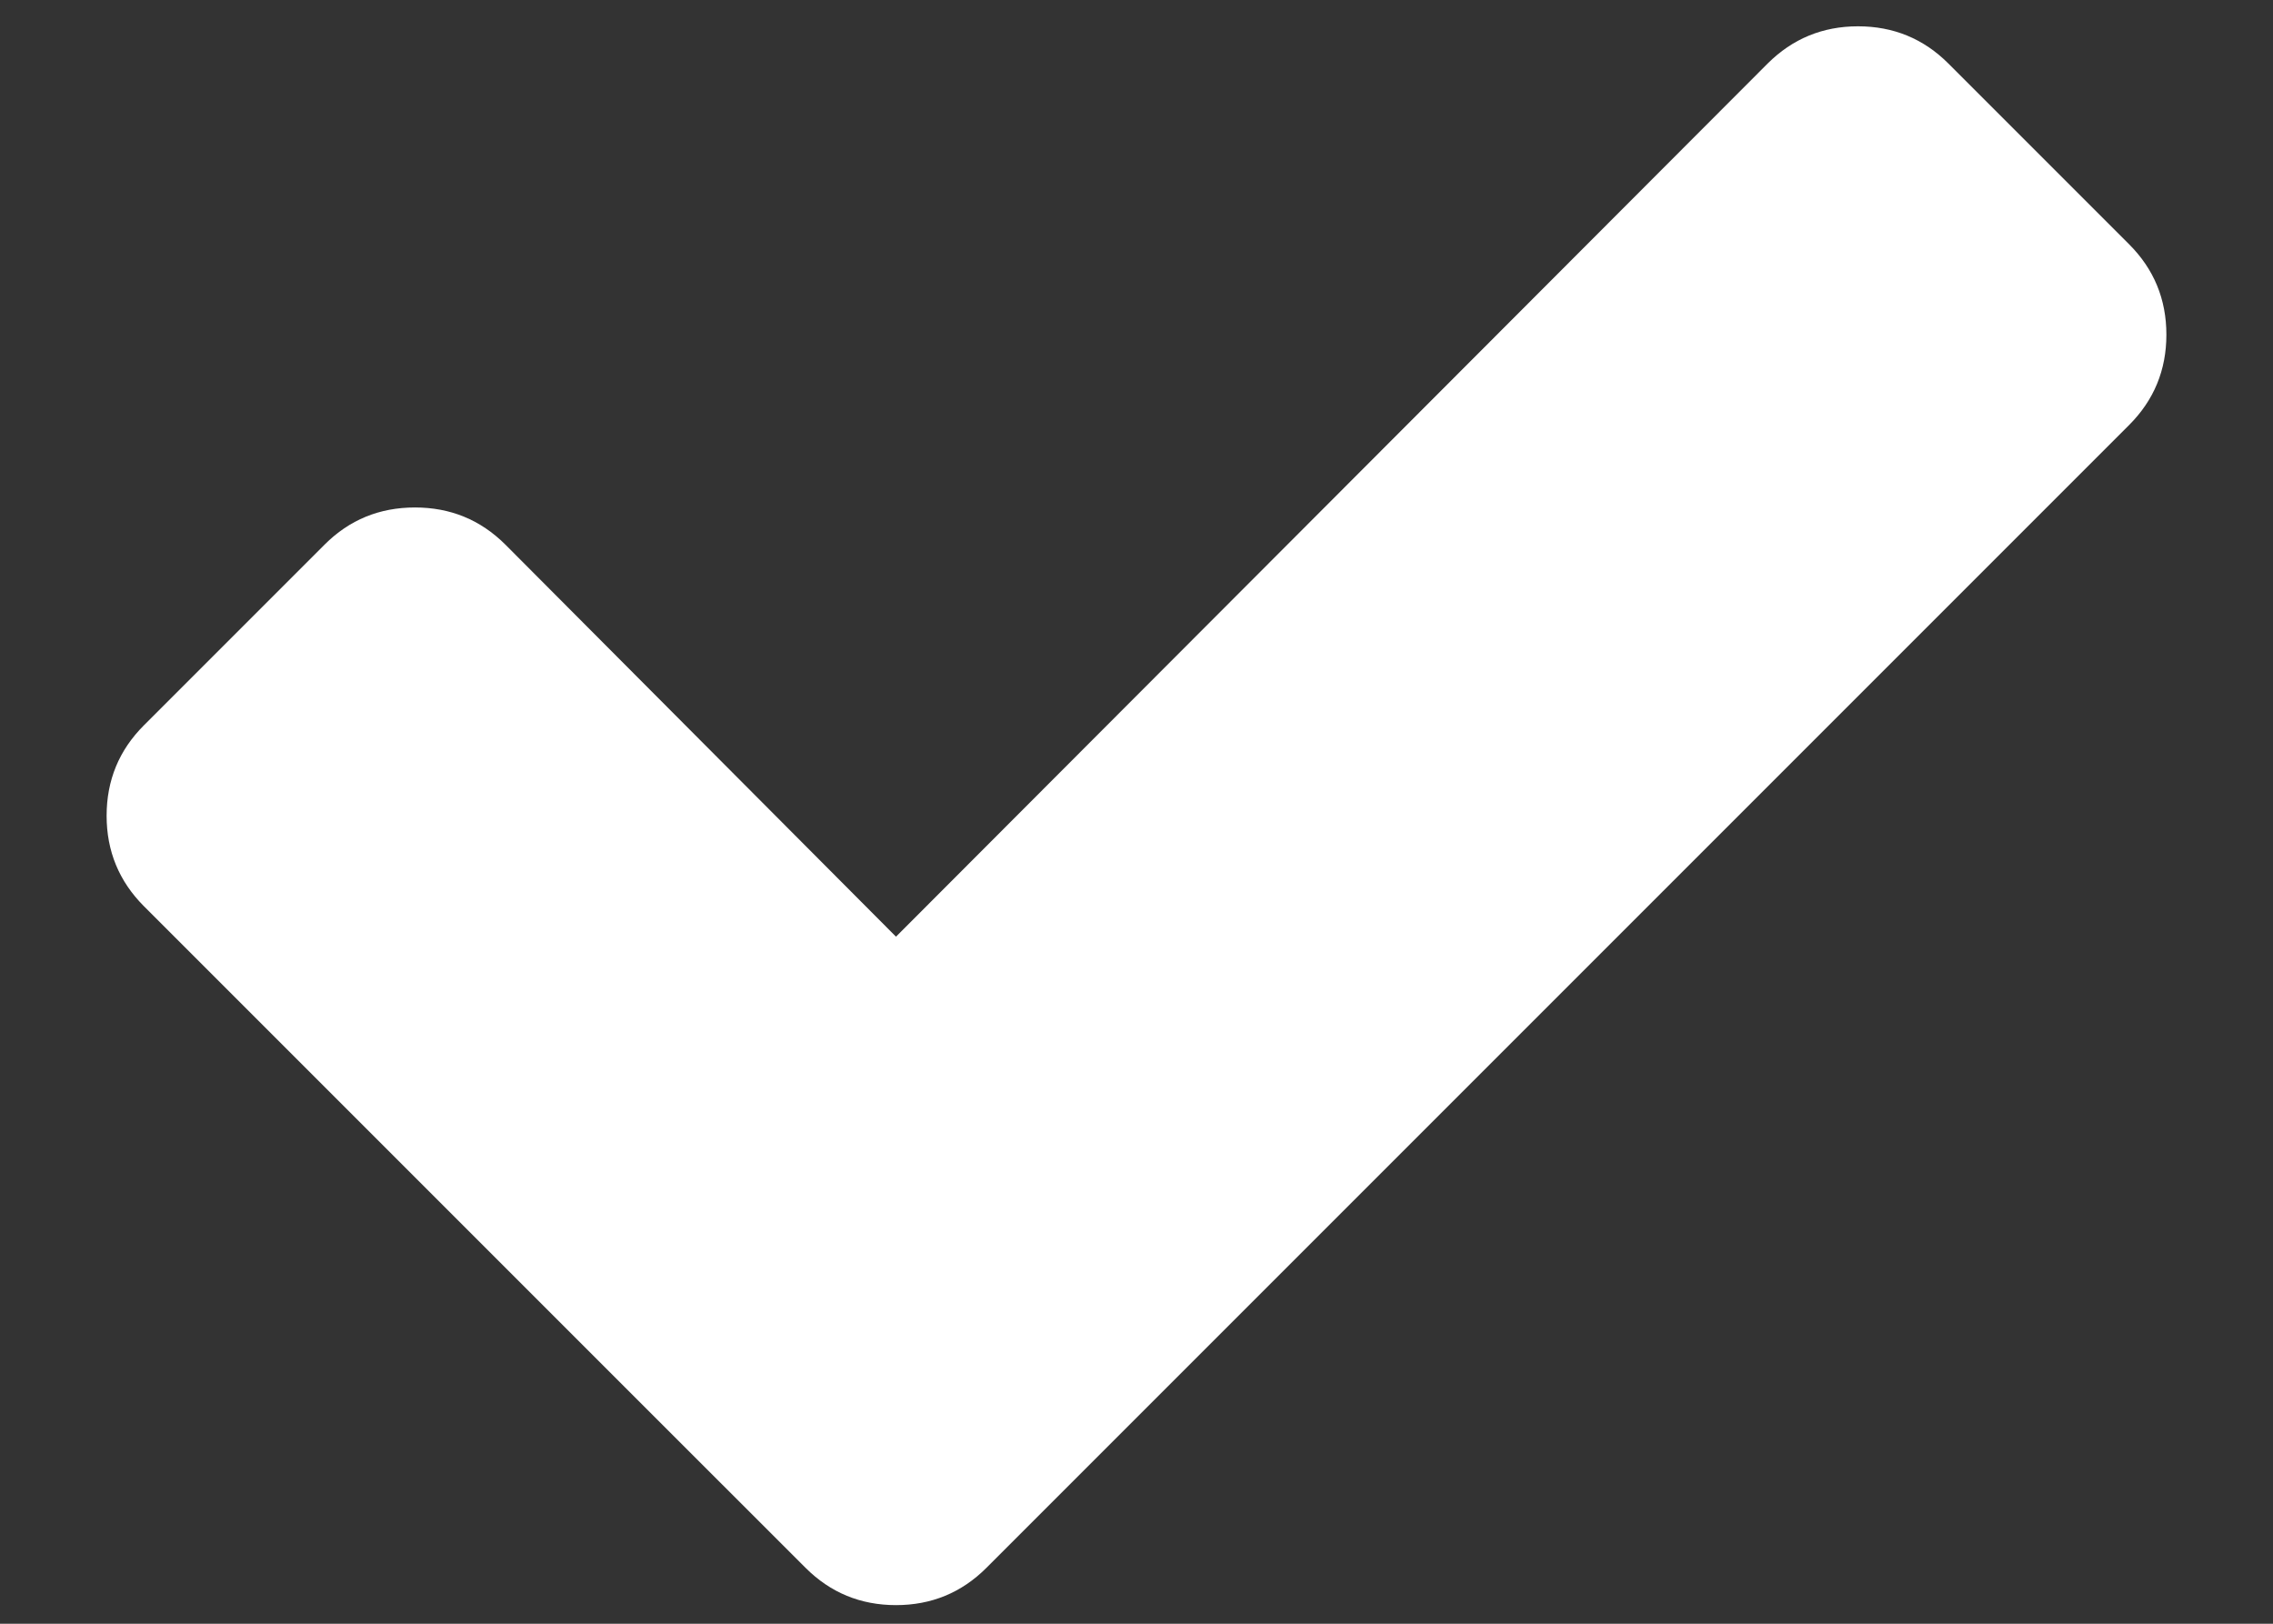 <svg width="21" height="15" viewBox="0 0 21 15" fill="none" xmlns="http://www.w3.org/2000/svg">
<rect x="0" y="0" width="21" height="15" fill="#333333" stroke="none"/>
<path d="M19.671 2.257C19.9 2.486 20.015 2.764 20.015 3.092C20.015 3.419 19.9 3.697 19.671 3.926L10.782 12.815L9.113 14.484C8.884 14.713 8.605 14.828 8.278 14.828C7.951 14.828 7.672 14.713 7.443 14.484L5.773 12.815L1.329 8.371C1.1 8.141 0.985 7.863 0.985 7.536C0.985 7.208 1.1 6.93 1.329 6.701L2.999 5.031C3.228 4.802 3.506 4.688 3.834 4.688C4.161 4.688 4.439 4.802 4.669 5.031L8.278 8.653L16.331 0.587C16.561 0.358 16.839 0.243 17.166 0.243C17.494 0.243 17.772 0.358 18.001 0.587L19.671 2.257Z" fill="white"/>
</svg>
